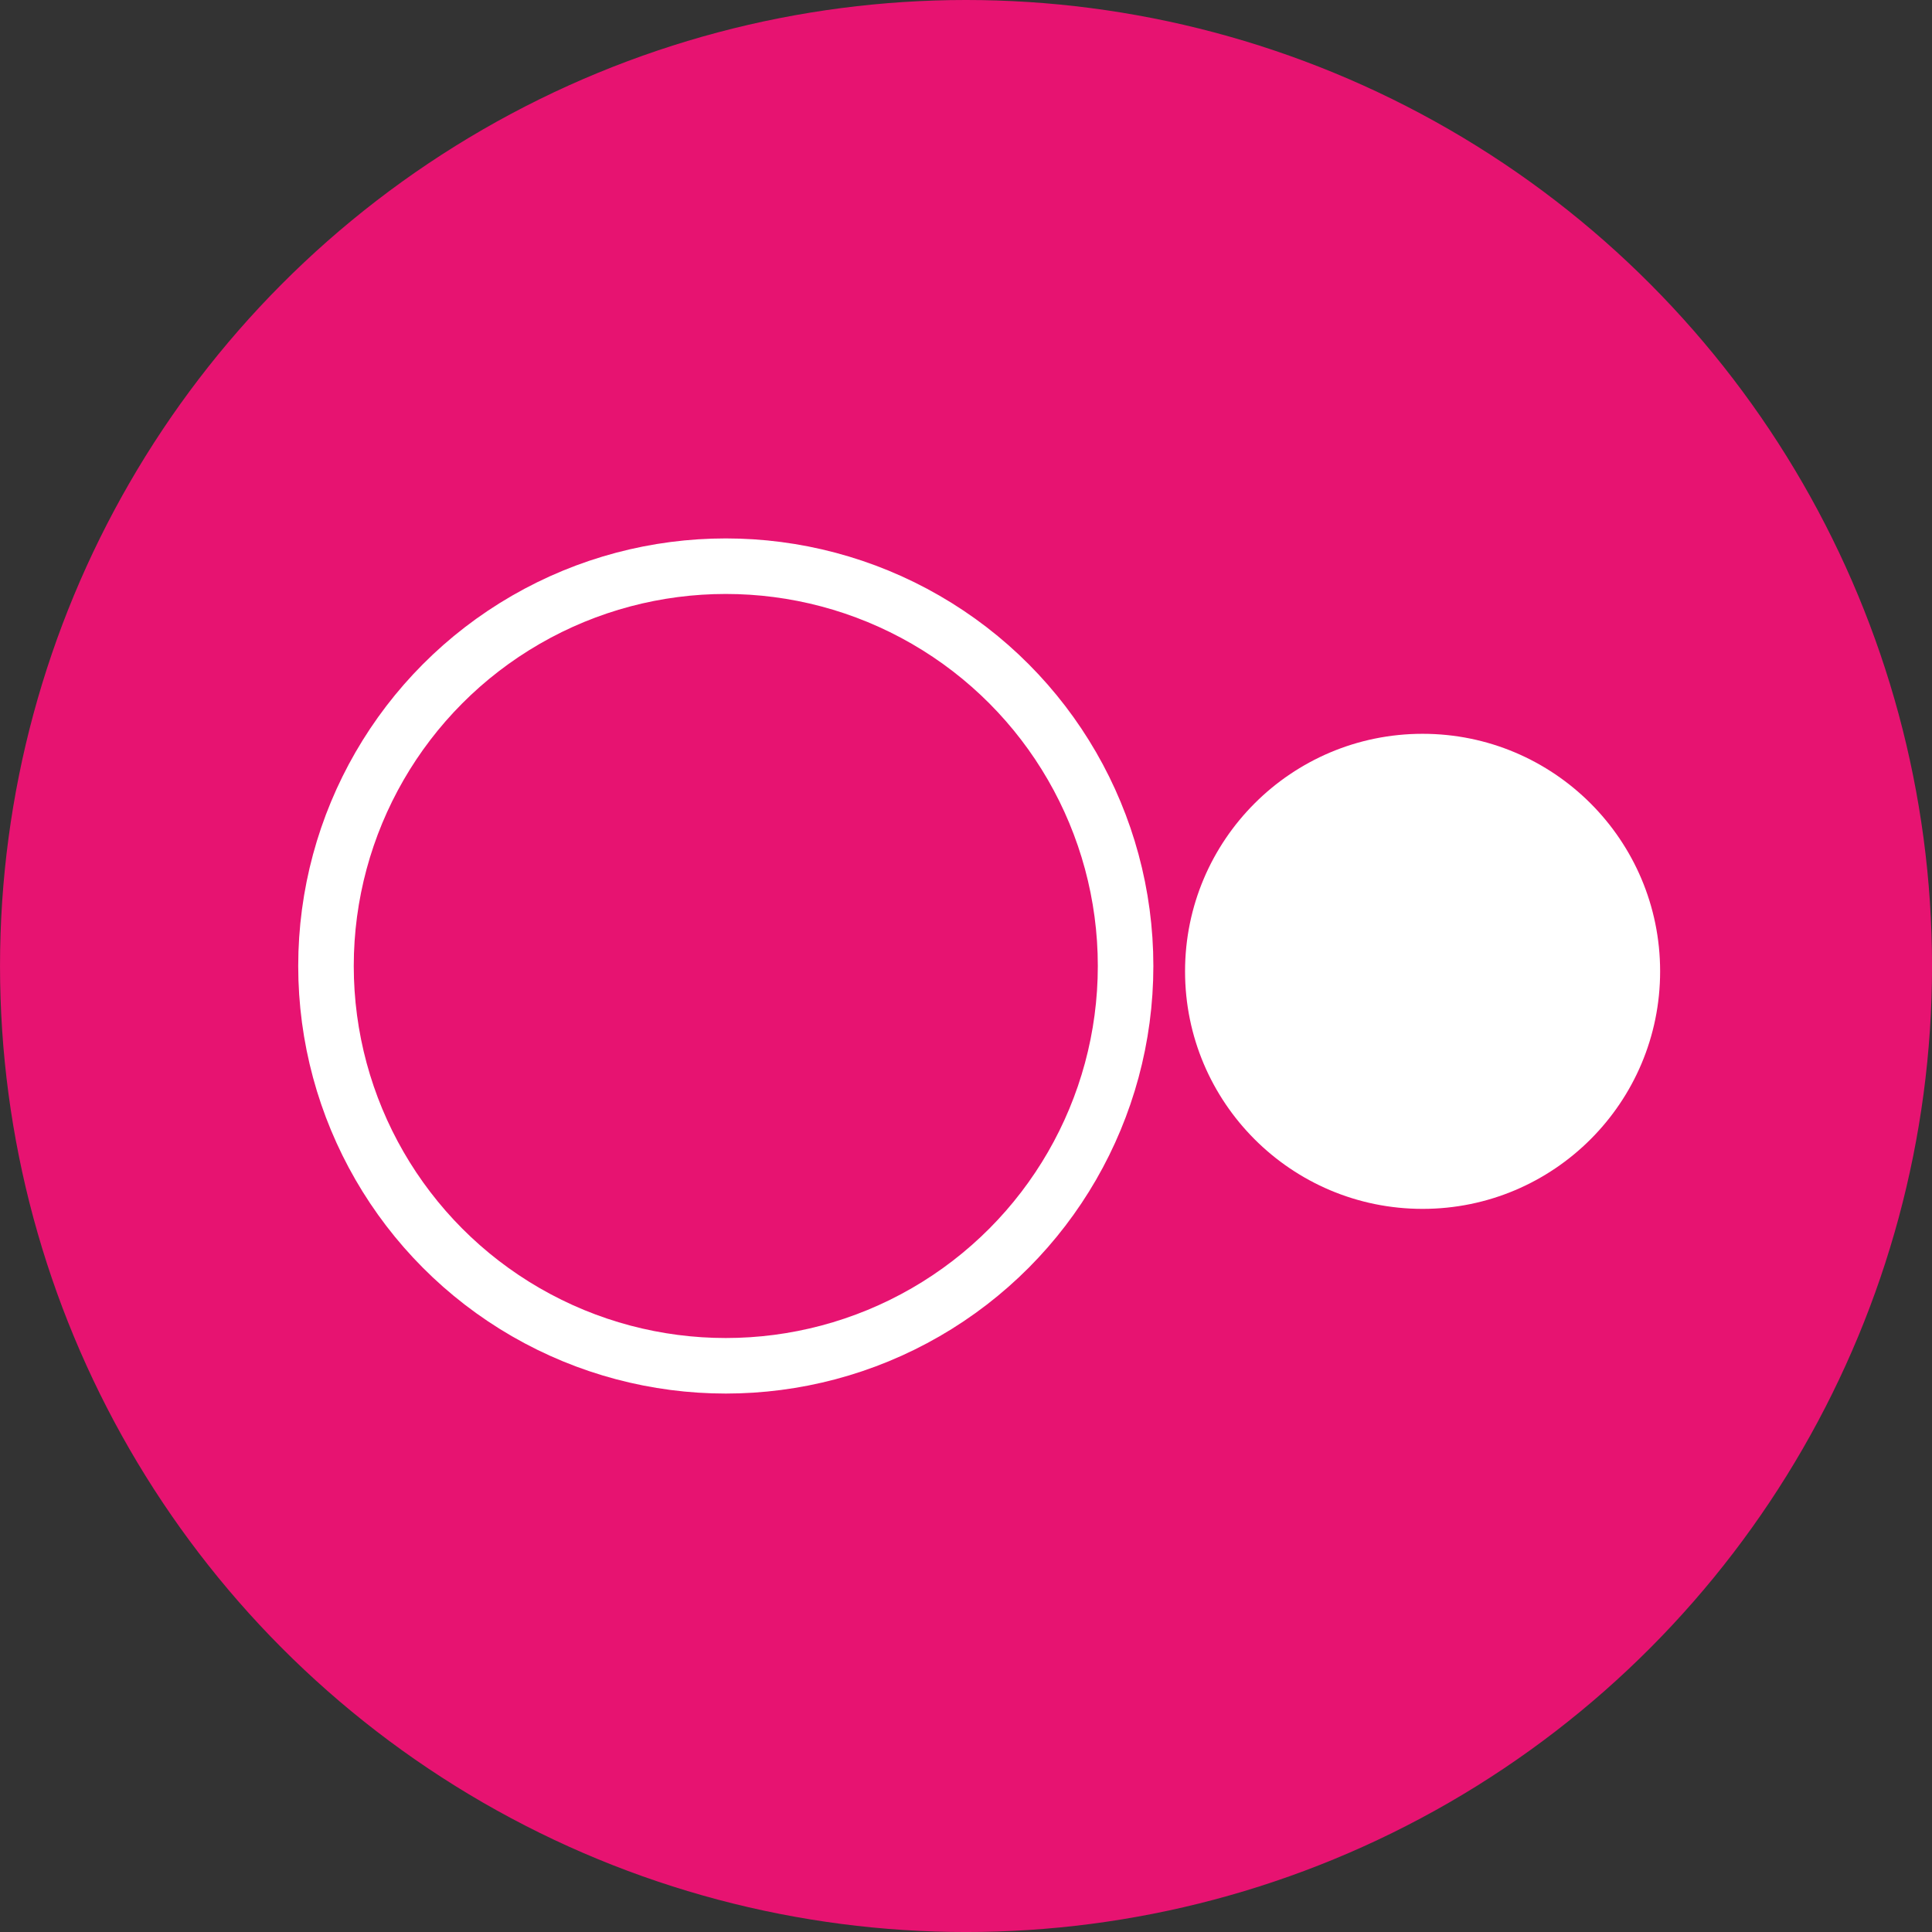<svg xmlns="http://www.w3.org/2000/svg" width="104.361" height="104.361" viewBox="0 0 104.361 104.361">
  <rect x="0" y="0" width="104.361" height="104.361" fill="#333333" stroke="none"/>
  <g id="Group_13538" data-name="Group 13538" transform="translate(-1031.397 -218.687)">
    <circle id="Ellipse_1673" data-name="Ellipse 1673" cx="52.181" cy="52.181" r="52.181" transform="translate(1031.398 218.687)" fill="#e71371"/>
    <g id="Ellipse_1674" data-name="Ellipse 1674" transform="translate(1047.506 247.771)" fill="none" stroke="#fff" stroke-width="3">
      <circle cx="23.096" cy="23.096" r="23.096" stroke="none"/>
      <circle cx="23.096" cy="23.096" r="21.596" fill="none"/>
    </g>
    <circle id="Ellipse_1675" data-name="Ellipse 1675" cx="12.831" cy="12.831" r="12.831" transform="translate(1095.41 258.325)" fill="#fff"/>
  </g>
</svg>
